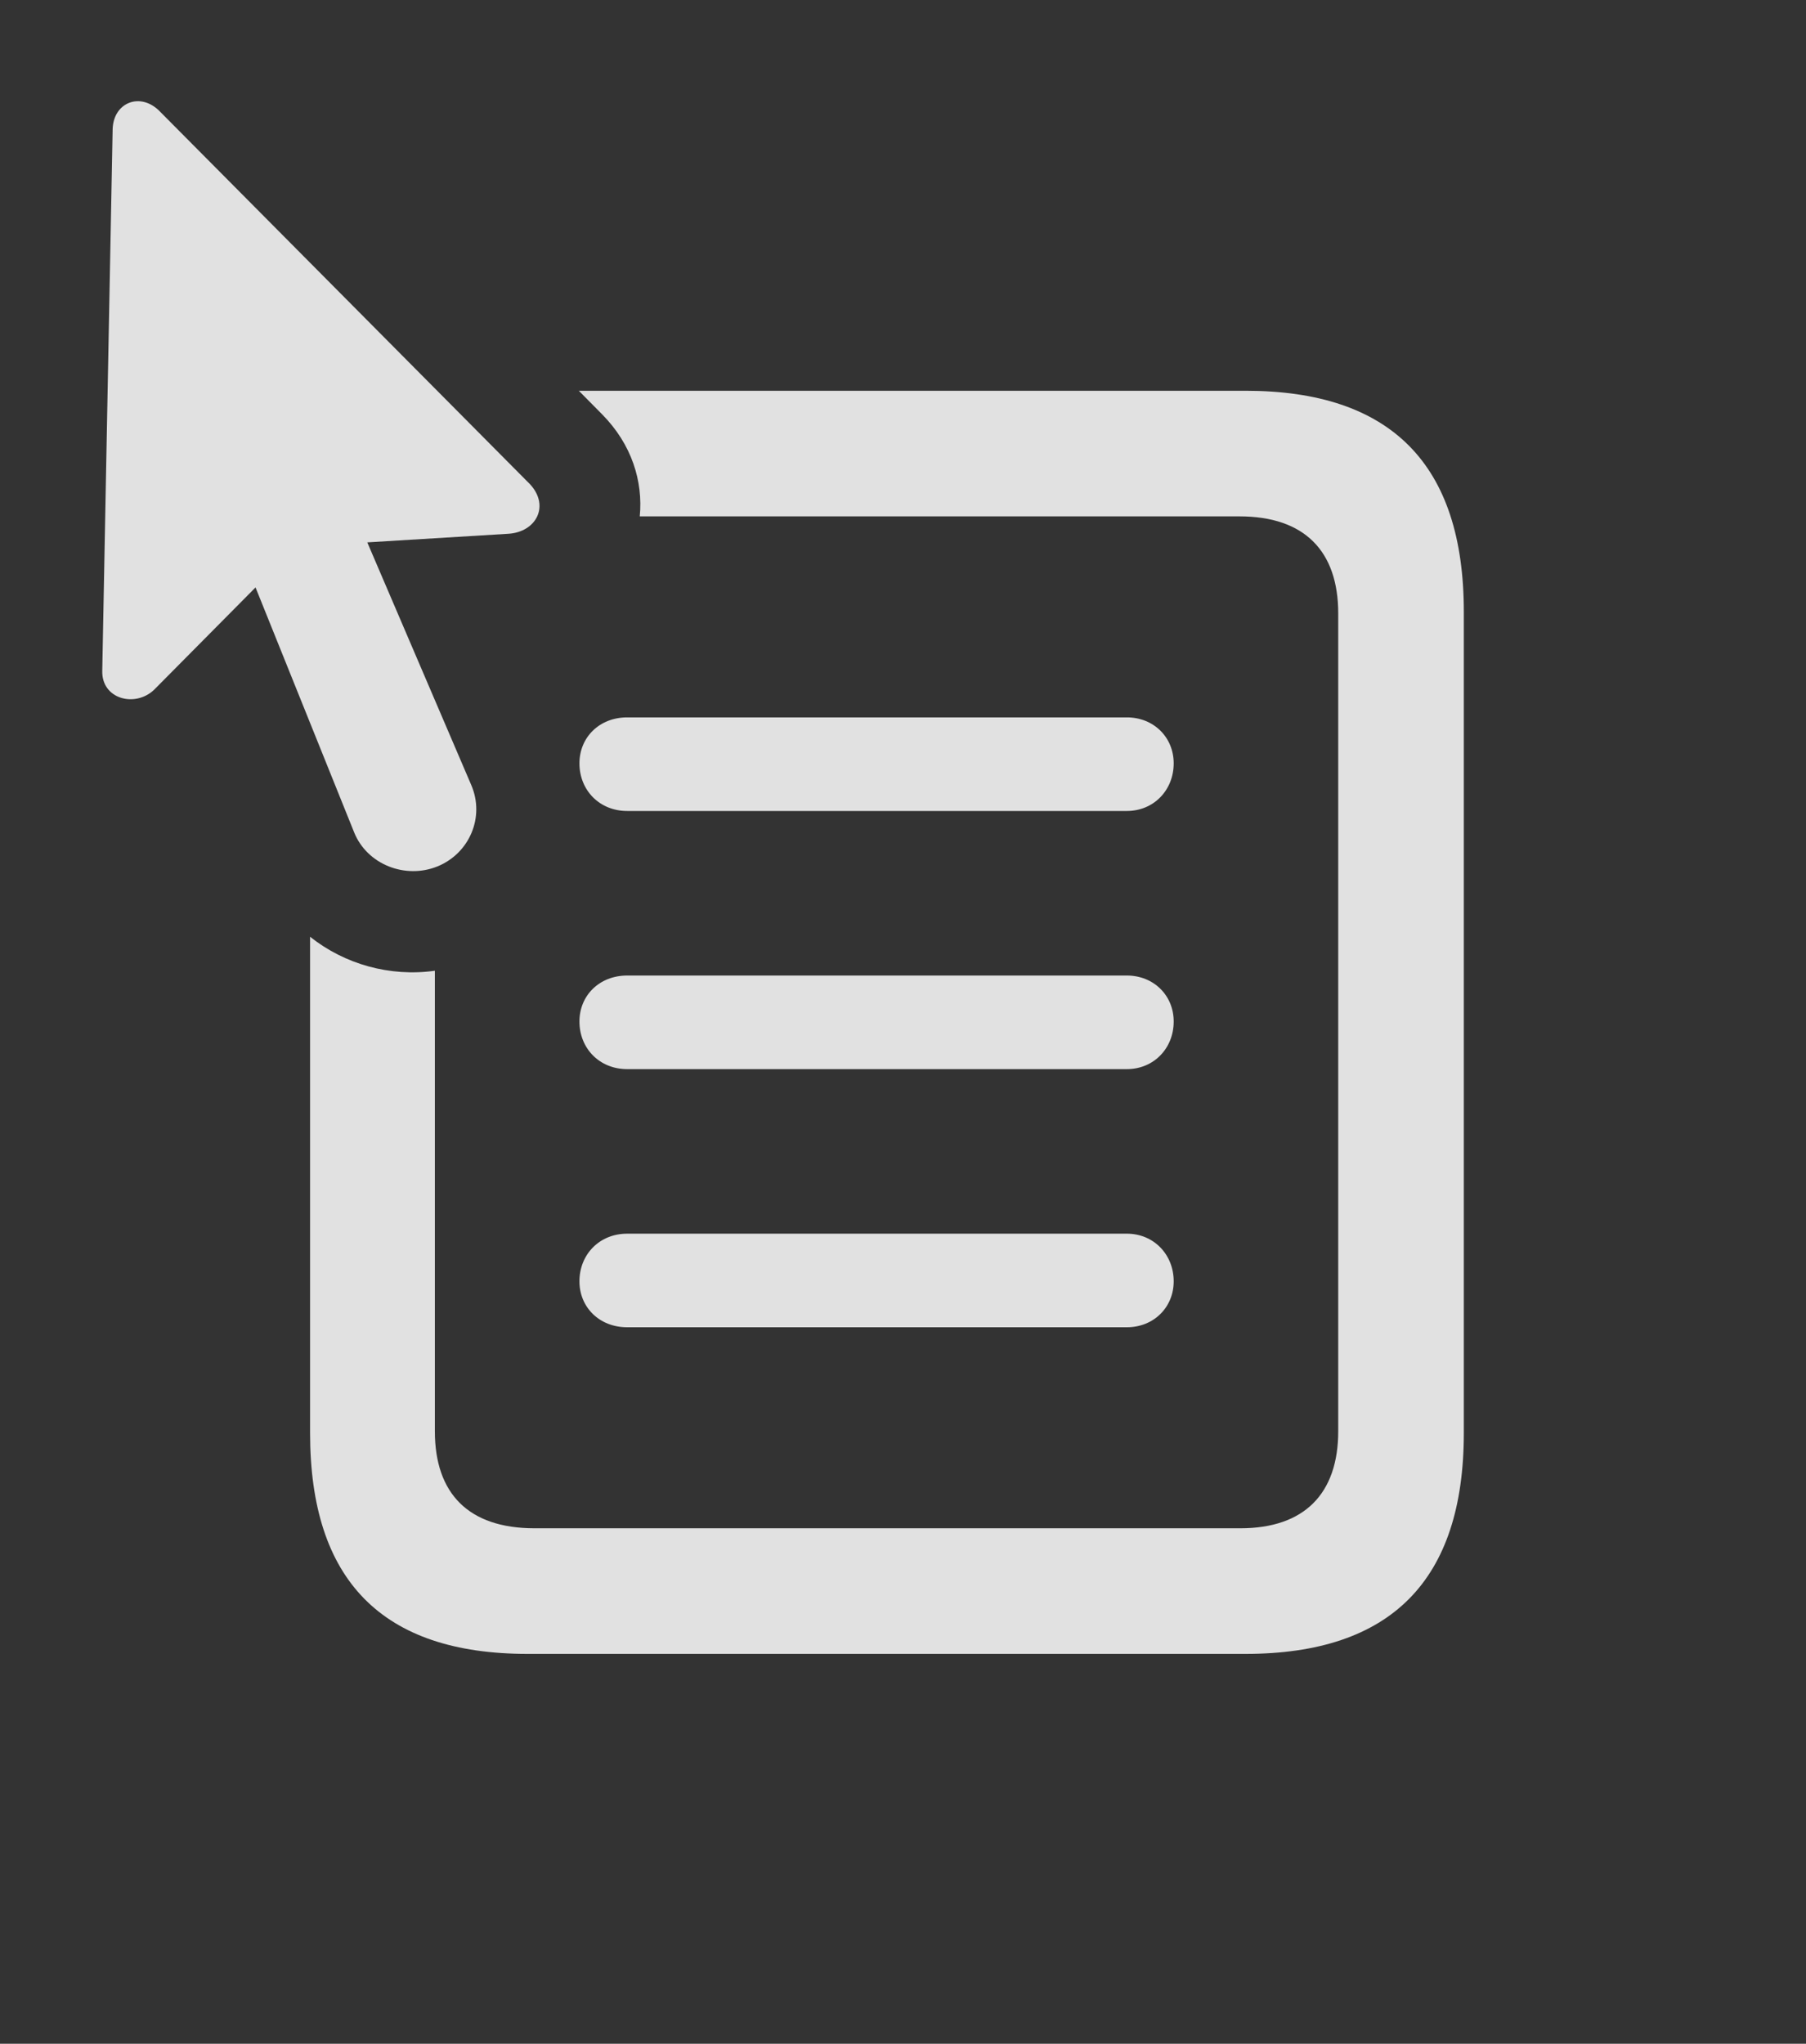 <?xml version="1.0" encoding="UTF-8"?>
<!--Generator: Apple Native CoreSVG 341-->
<!DOCTYPE svg
PUBLIC "-//W3C//DTD SVG 1.1//EN"
       "http://www.w3.org/Graphics/SVG/1.1/DTD/svg11.dtd">
<svg version="1.1" xmlns="http://www.w3.org/2000/svg" xmlns:xlink="http://www.w3.org/1999/xlink" viewBox="0 0 20.362 23.039">
 <rect x="0" y="0" width="20.362" height="23.039" fill="#333333" stroke="none"/>
 <g>
  <rect height="23.039" opacity="0" width="20.362" x="0" y="0"/>
  <path d="M16.504 6.896L16.504 16.154C16.504 17.814 15.684 18.644 14.043 18.644L5.947 18.644C4.307 18.644 3.496 17.814 3.496 16.154L3.496 10.56C3.886 10.87 4.396 11.014 4.903 10.943L4.903 16.134C4.903 16.837 5.283 17.228 6.026 17.228L13.985 17.228C14.707 17.228 15.088 16.837 15.088 16.134L15.088 6.915C15.088 6.212 14.707 5.821 13.975 5.821L7.213 5.821C7.251 5.427 7.124 5.009 6.787 4.669L6.526 4.405L14.043 4.405C15.684 4.405 16.504 5.235 16.504 6.896Z" fill="white" fill-opacity="0.85"/>
  <path d="M13.233 8.605C13.233 8.907 13.008 9.142 12.705 9.142L7.071 9.142C6.758 9.142 6.533 8.907 6.533 8.605C6.533 8.312 6.758 8.087 7.071 8.087L12.705 8.087C13.008 8.087 13.233 8.312 13.233 8.605Z" fill="white" fill-opacity="0.85"/>
  <path d="M13.233 11.515C13.233 11.818 13.008 12.052 12.705 12.052L7.071 12.052C6.758 12.052 6.533 11.818 6.533 11.515C6.533 11.222 6.758 10.997 7.071 10.997L12.705 10.997C13.008 10.997 13.233 11.222 13.233 11.515Z" fill="white" fill-opacity="0.85"/>
  <path d="M13.233 14.444C13.233 14.737 13.008 14.962 12.705 14.962L7.071 14.962C6.758 14.962 6.533 14.737 6.533 14.444C6.533 14.142 6.758 13.907 7.071 13.907L12.705 13.907C13.008 13.907 13.233 14.142 13.233 14.444Z" fill="white" fill-opacity="0.85"/>
  <path d="M4.932 9.767C5.293 9.62 5.469 9.21 5.313 8.849L4.141 6.114L5.733 6.017C6.045 5.997 6.201 5.704 5.977 5.46L1.797 1.251C1.582 1.036 1.279 1.153 1.27 1.456L1.153 7.56C1.143 7.882 1.524 7.98 1.738 7.775L2.881 6.622L3.994 9.386C4.141 9.747 4.571 9.913 4.932 9.767Z" fill="white" fill-opacity="0.85"/>
 </g>
</svg>
